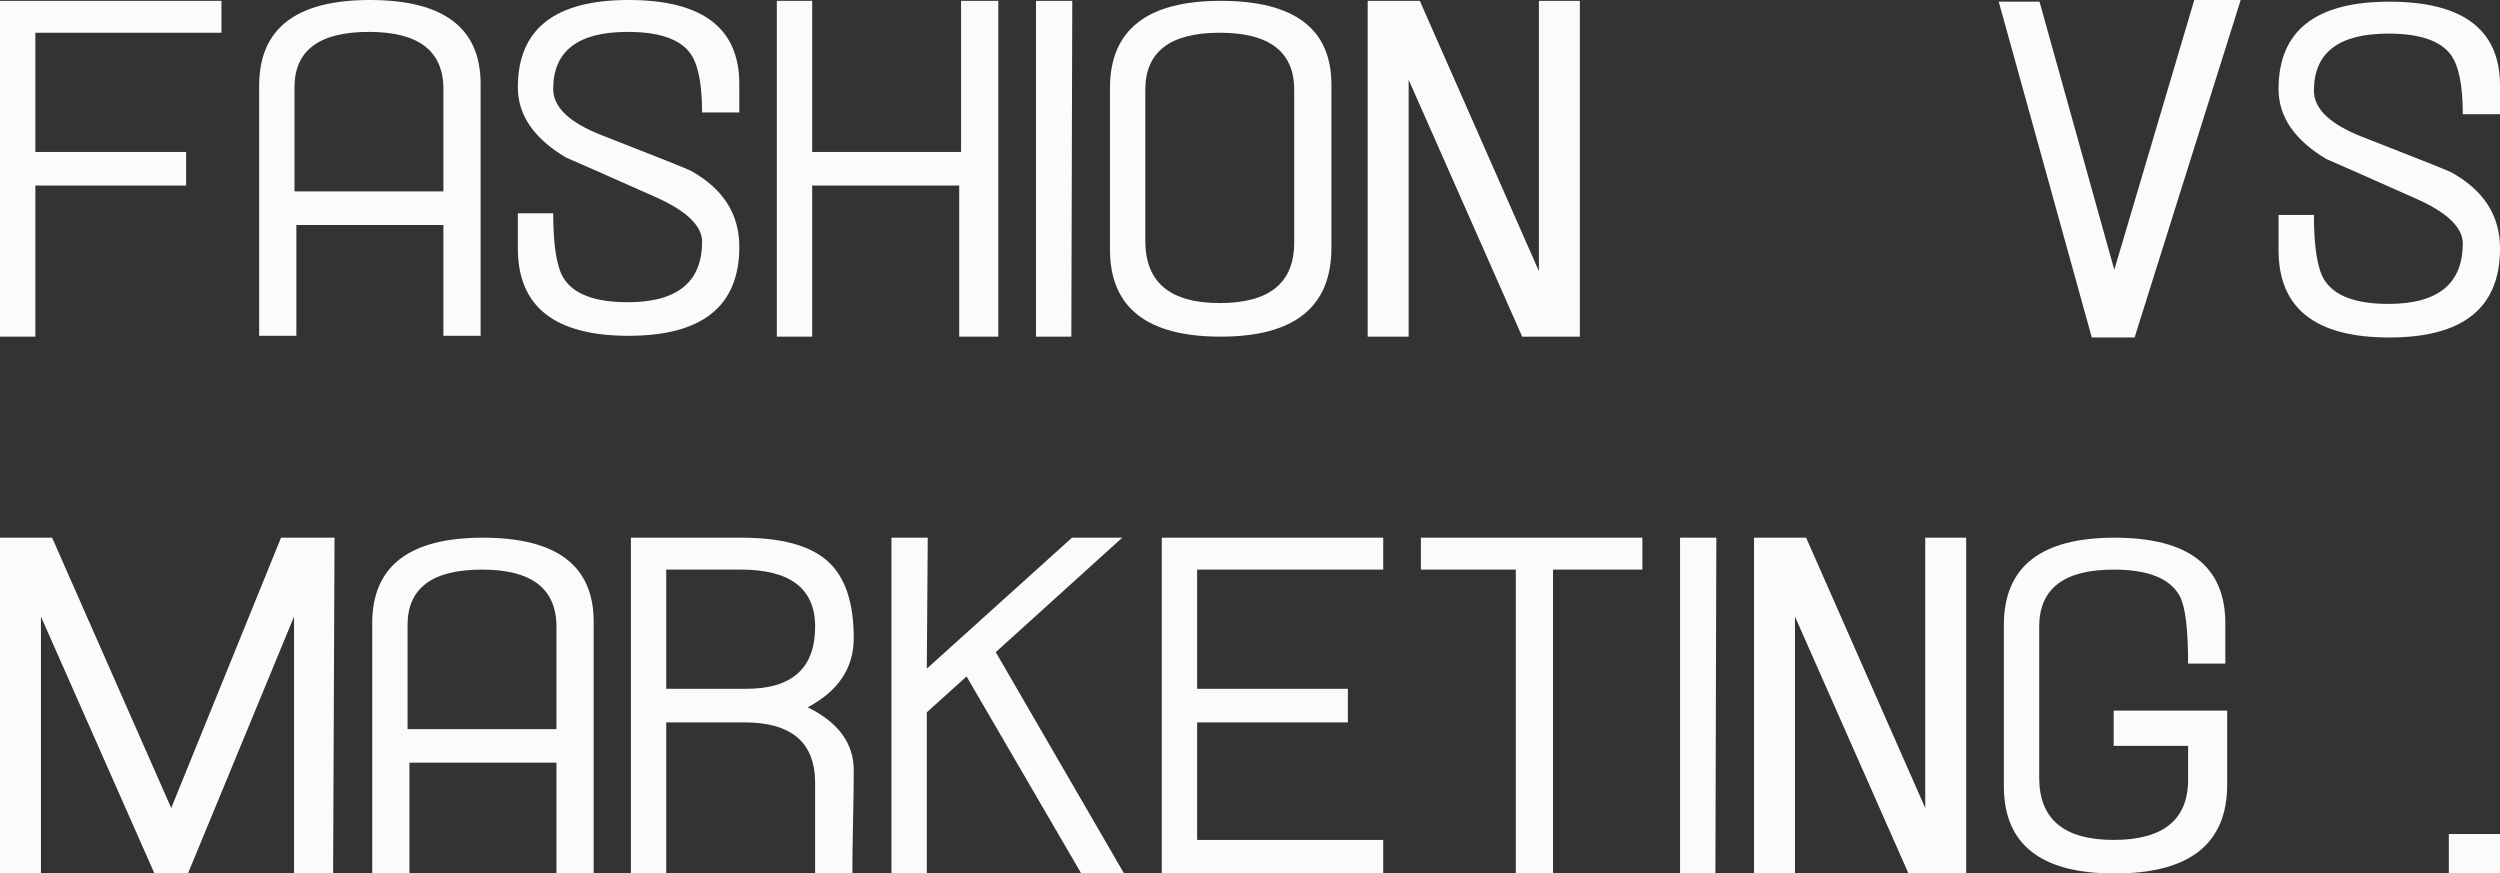 <svg width="415" height="145" viewBox="0 0 415 145" fill="none" xmlns="http://www.w3.org/2000/svg">
<rect x="0" y="0" width="415" height="145" fill="#333333" stroke="none"/>
<g clip-path="url(#clip0)">
<path d="M0 89.257H8.65L28.422 134.132L46.649 89.257H55.532L55.299 145H48.811V102.356L31.202 145H25.641L6.797 102.356V145H0V89.257Z" fill="#FBFBFB"/>
<path d="M80.167 89.257C92.421 89.257 98.549 93.902 98.549 103.193V145H92.371V126.604H67.966V145H61.788V103.472C61.786 93.994 67.914 89.257 80.167 89.257ZM67.657 121.032H92.371V104.03C92.371 97.714 88.25 94.553 80.013 94.553C71.774 94.553 67.655 97.619 67.655 103.75V121.032H67.657Z" fill="#FBFBFB"/>
<path d="M104.729 145V89.257H123.111C129.701 89.257 134.451 90.546 137.36 93.124C140.268 95.702 141.723 99.964 141.723 105.912C141.723 110.882 139.175 114.716 134.076 117.408C139.175 119.917 141.723 123.401 141.723 127.86C141.723 129.765 141.685 132.621 141.606 136.431C141.528 140.241 141.49 143.097 141.49 145.002H135.31V129.951C135.31 123.261 131.398 119.917 123.571 119.917H110.596V145H104.729ZM135.312 104.028C135.312 97.712 131.191 94.551 122.954 94.551H110.596V114.34H123.879C131.502 114.342 135.312 110.903 135.312 104.028Z" fill="#FBFBFB"/>
<path d="M165.296 108.257L186.598 145.002H179.492L160.449 112.292L153.851 118.245V145H147.981V89.257H154.005L153.851 110.996L177.948 89.257H186.289L165.296 108.257Z" fill="#FBFBFB"/>
<path d="M223.746 119.917H198.721V139.428H229.615V145.002H192.852V89.257H229.615V94.553H198.721V114.342H223.746V119.917Z" fill="#FBFBFB"/>
<path d="M251.624 145V94.553H235.869V89.257H272.632V94.553H257.802V145H251.624Z" fill="#FBFBFB"/>
<path d="M278.888 89.257H284.912L284.758 145H278.888V89.257Z" fill="#FBFBFB"/>
<path d="M316.809 145L297.965 102.356V145H291.168V89.257H299.818L319.59 134.132V89.257H326.387V145H316.809Z" fill="#FBFBFB"/>
<path d="M363.226 129.392V123.817H350.868V117.964H369.712V130.229C369.712 140.077 363.482 145 351.022 145C338.769 145 332.641 140.17 332.641 130.507V103.75C332.641 94.09 338.769 89.257 351.022 89.257C363.276 89.257 369.404 93.994 369.404 103.472V110.161H363.224C363.224 104.401 362.761 100.663 361.834 98.943C360.237 96.018 356.581 94.553 350.866 94.553C342.626 94.553 338.508 97.712 338.508 104.03V129.114C338.508 135.989 342.626 139.425 350.866 139.425C359.105 139.425 363.226 136.082 363.226 129.392Z" fill="#FBFBFB"/>
<path d="M30.894 30.798H5.869V55.883H0V0.14H36.763V5.437H5.869V25.226H30.894V30.798Z" fill="#FBFBFB"/>
<path d="M61.401 0C73.655 0 79.783 4.645 79.783 13.936V55.743H73.605V37.347H49.197V55.743H43.02V14.215C43.02 4.737 49.145 0 61.401 0ZM48.889 31.773H73.603V14.771C73.603 8.455 69.482 5.294 61.245 5.294C53.005 5.294 48.887 8.359 48.887 14.491V31.773H48.889Z" fill="#FBFBFB"/>
<path d="M116.547 40.135C116.547 37.44 113.894 34.934 108.592 32.61C101.178 29.311 96.286 27.152 93.918 26.13C88.613 22.971 85.963 19.092 85.963 14.493C85.961 4.833 92.089 0 104.343 0C116.596 0 122.724 4.645 122.724 13.936V18.674H116.547C116.547 13.889 115.878 10.59 114.539 8.78C112.789 6.457 109.339 5.296 104.191 5.296C95.951 5.296 91.833 8.455 91.833 14.774C91.833 17.794 94.509 20.348 99.866 22.439C109.391 26.156 114.333 28.13 114.694 28.36C120.048 31.333 122.727 35.538 122.727 40.972C122.727 50.82 116.599 55.743 104.345 55.743C92.089 55.743 85.963 50.913 85.963 41.25V35.397H91.833C91.833 40.694 92.397 44.27 93.531 46.128C95.178 48.822 98.732 50.169 104.191 50.169C112.426 50.169 116.547 46.825 116.547 40.135Z" fill="#FBFBFB"/>
<path d="M128.954 0.14H134.824V25.226H159.537V0.14H165.718V55.883H159.229V30.798H134.824V55.883H128.954V0.14Z" fill="#FBFBFB"/>
<path d="M171.974 0.14H177.997L177.843 55.883H171.974V0.14Z" fill="#FBFBFB"/>
<path d="M202.635 0.14C214.889 0.14 221.017 4.785 221.017 14.077V41.112C221.017 50.961 214.889 55.883 202.635 55.883C190.381 55.883 184.253 51.053 184.253 41.391V14.633C184.253 4.97 190.379 0.14 202.635 0.14ZM214.837 40.275V14.911C214.837 8.595 210.716 5.434 202.479 5.434C194.239 5.434 190.12 8.592 190.12 14.911V39.997C190.12 46.872 194.239 50.309 202.479 50.309C210.718 50.309 214.837 46.965 214.837 40.275Z" fill="#FBFBFB"/>
<path d="M252.682 55.883L233.835 13.239V55.883H227.038V0.14H235.688L255.46 45.015V0.14H262.257V55.883H252.682Z" fill="#FBFBFB"/>
<path d="M354.343 56.024H347.238L331.791 0.278H338.557L350.972 44.787L364.248 0H371.954L354.343 56.024Z" fill="#FBFBFB"/>
<path d="M408.822 40.416C408.822 37.721 406.17 35.214 400.867 32.891C393.453 29.592 388.561 27.433 386.194 26.41C380.889 23.252 378.239 19.373 378.239 14.774C378.239 5.113 384.364 0.281 396.62 0.281C408.874 0.281 415.002 4.925 415.002 14.217V18.954H408.824C408.824 14.169 408.155 10.871 406.817 9.061C405.066 6.737 401.617 5.577 396.469 5.577C388.229 5.577 384.111 8.735 384.111 15.054C384.111 18.075 386.787 20.629 392.144 22.719C401.669 26.436 406.611 28.41 406.971 28.641C412.326 31.614 415.005 35.818 415.005 41.253C415.005 51.101 408.877 56.024 396.623 56.024C384.367 56.024 378.241 51.194 378.241 41.531V35.678H384.111C384.111 40.974 384.675 44.551 385.809 46.409C387.456 49.103 391.01 50.449 396.469 50.449C404.701 50.449 408.822 47.103 408.822 40.416Z" fill="#FBFBFB"/>
<path d="M406.504 145V138.45H415V145H406.504Z" fill="#FBFBFB"/>
</g>
<defs>
<clipPath id="clip0">
<rect width="415" height="145" fill="white"/>
</clipPath>
</defs>
</svg>
